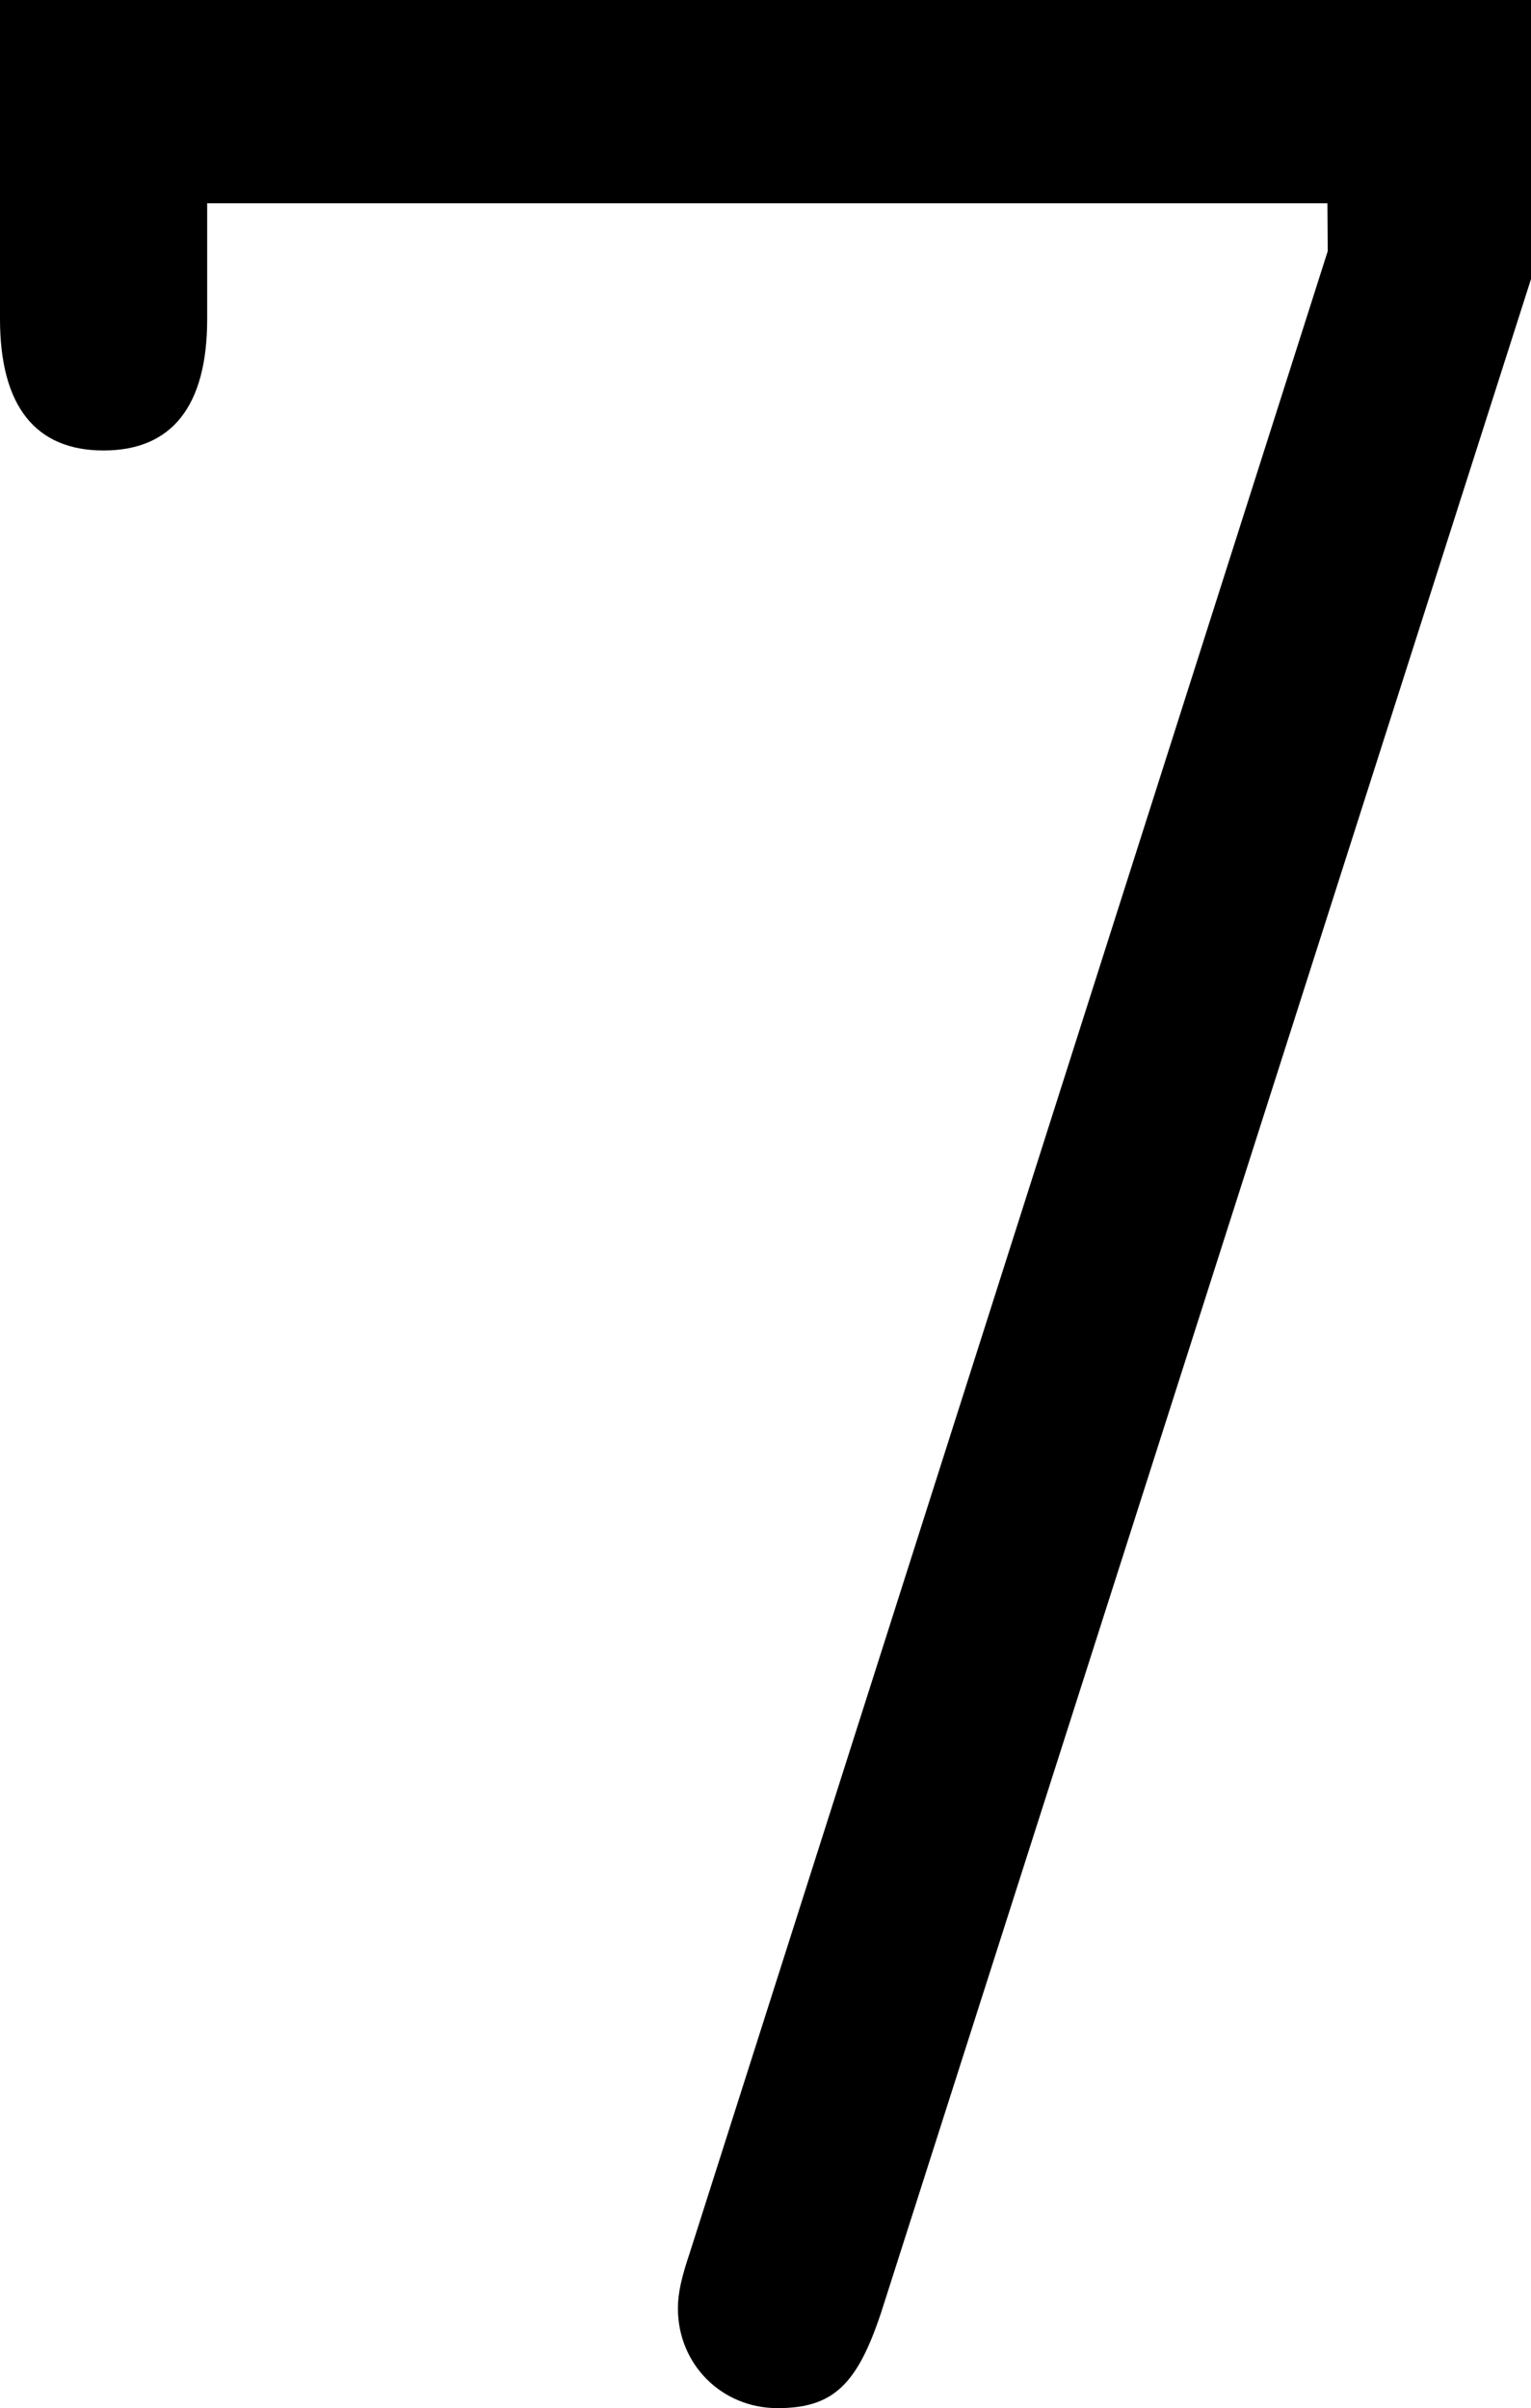 <?xml version="1.0" encoding="UTF-8" standalone="no"?>

<svg
   width="9.754mm"
   height="15.342mm"
   viewBox="0 0 9.754 15.342"
   version="1.1"
   id="svg1"
   xmlns="http://www.w3.org/2000/svg"
   xmlns:svg="http://www.w3.org/2000/svg">
  <defs
     id="defs1" />
  <g
     id="layer1"
     transform="translate(-78.124,-190.355)">
    <path
       d="m 86.583,191.955 -4.064,12.751 c -0.051,0.152 -0.076,0.254 -0.076,0.356 0,0.356 0.279,0.635 0.635,0.635 0.356,0 0.508,-0.152 0.66,-0.61 l 4.14,-12.954 v -1.778 h -9.754 v 2.032 c 0,0.559 0.229,0.838 0.66,0.838 0.432,0 0.66,-0.279 0.66,-0.838 v -0.737 h 7.137 z"
       id="text8"
       aria-label="7" />
  </g>
</svg>
